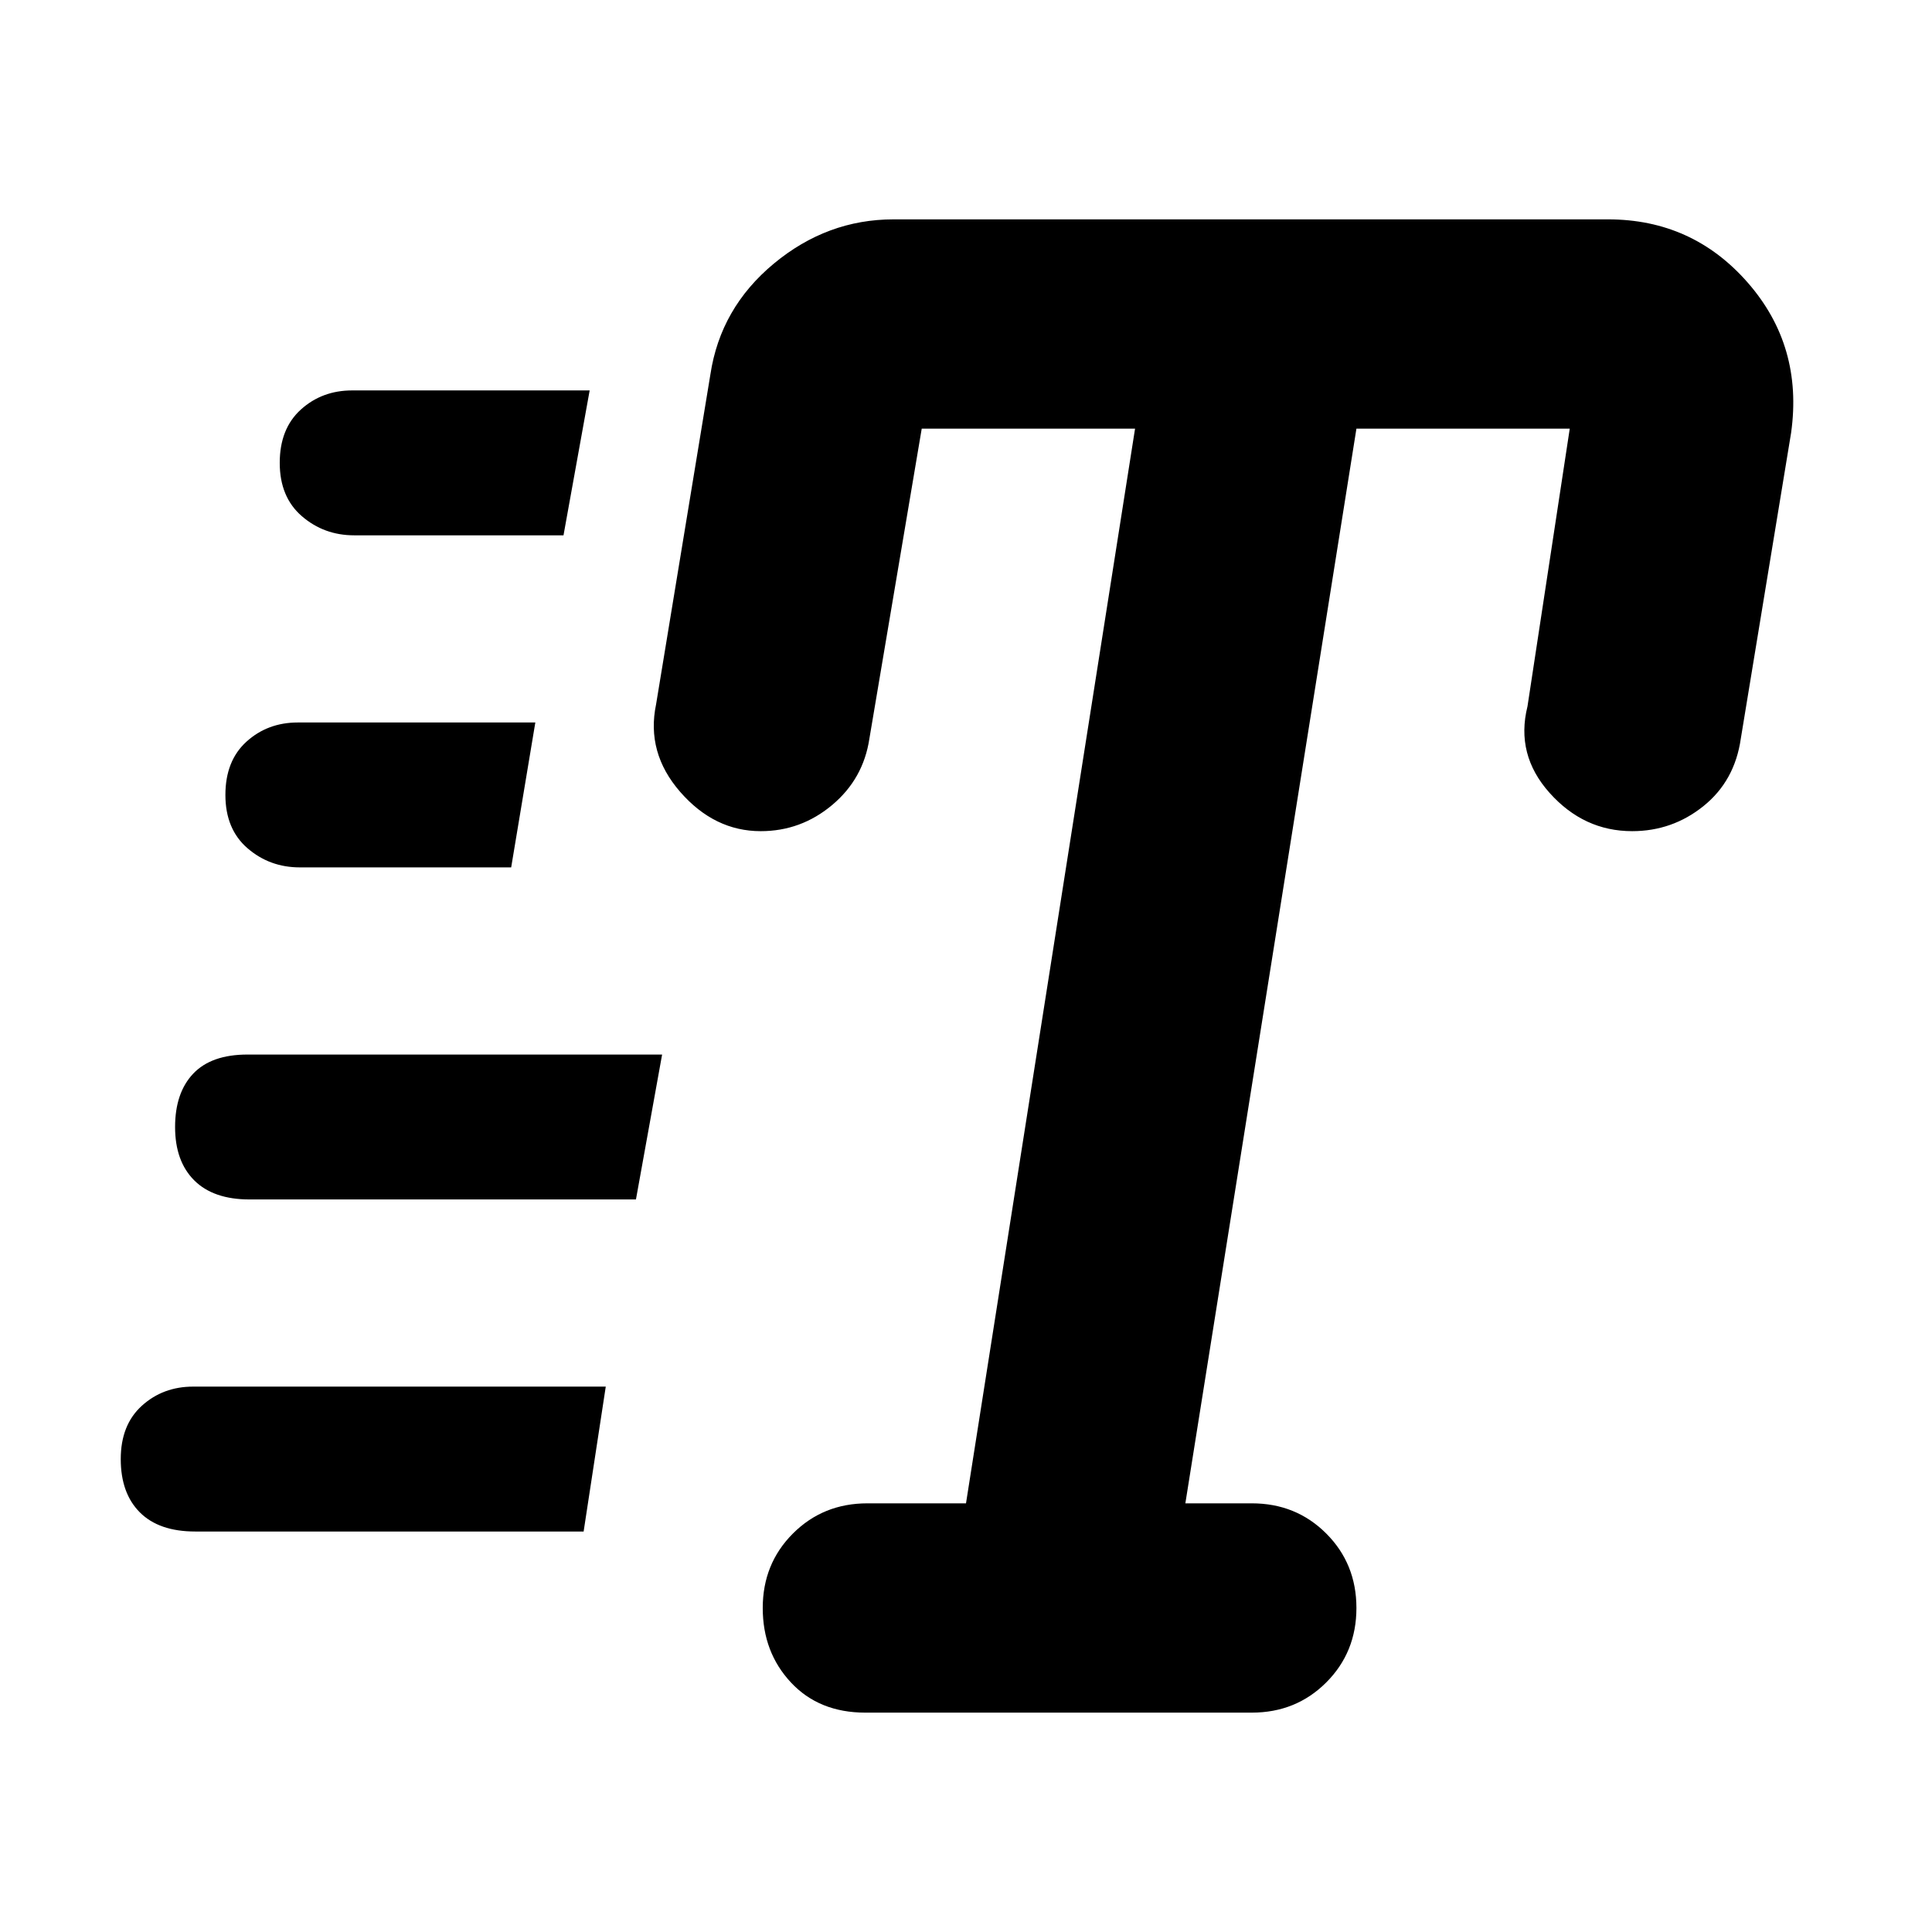 <svg xmlns="http://www.w3.org/2000/svg" height="48" width="48"><path d="M21.5 42.55q-1.15 0-1.85-.75-.7-.75-.7-1.85t.75-1.85q.75-.75 1.85-.75H24l4.2-26.7h-5.3l-1.3 7.7q-.15 1-.925 1.65-.775.65-1.775.65-1.15 0-2-.975-.85-.975-.6-2.175l1.35-8.2q.25-1.65 1.575-2.75t2.975-1.1h17.75q2.1 0 3.475 1.575T44.5 10.75l-1.25 7.6q-.15 1.05-.925 1.675t-1.775.625q-1.2 0-2.05-.95-.85-.95-.55-2.15l1.05-6.9h-5.3l-4.25 26.7h1.65q1.1 0 1.85.75t.75 1.85q0 1.1-.75 1.85t-1.85.75ZM8.8 13.3q-.75 0-1.3-.475T6.95 11.5q0-.85.525-1.325T8.75 9.7h5.9L14 13.3Zm-1.35 8.25q-.75 0-1.3-.475T5.6 19.75q0-.85.525-1.325T7.4 17.95h5.9l-.6 3.6Zm-2.6 16.5q-.9 0-1.375-.475T3 36.25q0-.85.525-1.325T4.8 34.45h10.25l-.55 3.6ZM6.2 29.8q-.9 0-1.375-.475T4.35 28q0-.85.45-1.325t1.35-.475h10.3l-.65 3.6Z"/></svg>